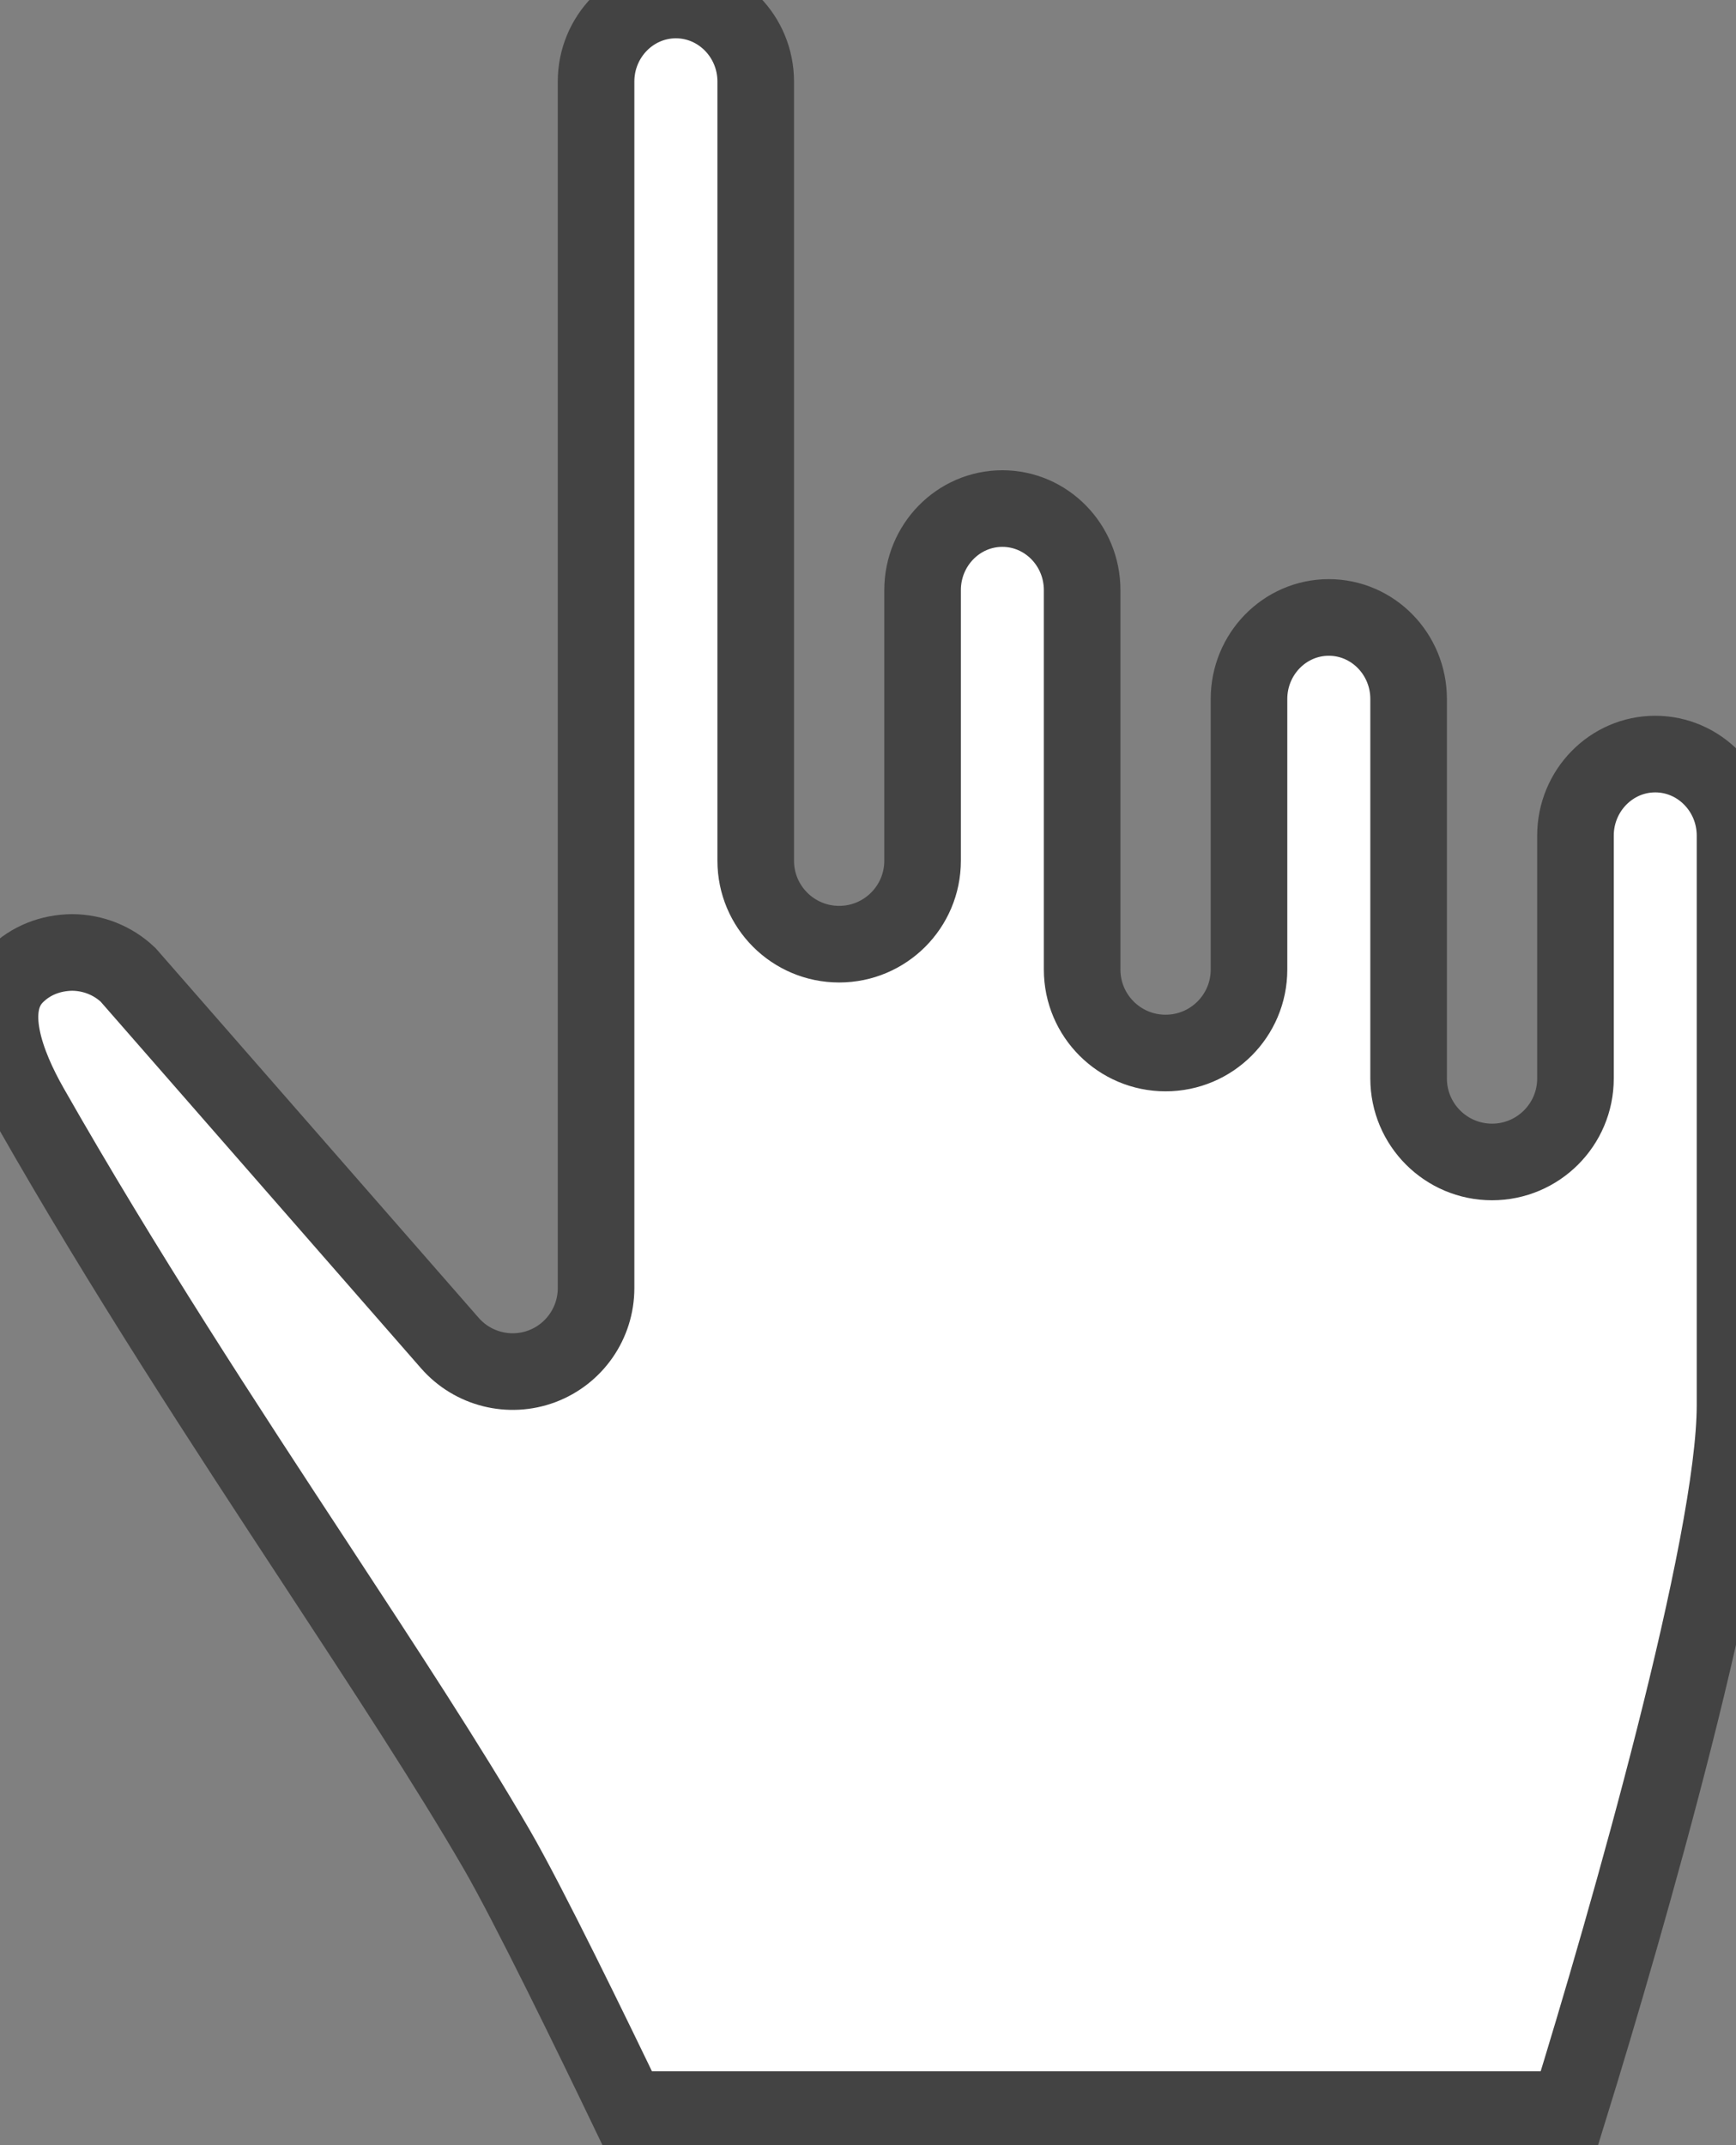 <svg width="34" height="42" viewBox="0 0 34 42" fill="none" xmlns="http://www.w3.org/2000/svg" xmlns:xlink="http://www.w3.org/1999/xlink">
<rect x="0" y="0" width="34" height="42" fill="#808080" stroke="none"/>
<path d="M32.418,14.764C33.28,14.764 33.981,15.481 33.981,16.361L33.981,27.512C33.981,30.239 31.885,37.569 30.729,41.303L12.297,41.303C11.62,39.893 10.35,37.282 9.729,36.211C8.779,34.573 7.517,32.651 6.182,30.615C4.415,27.923 2.414,24.872 0.596,21.678C0.121,20.844 -0.314,19.718 0.309,19.096C0.599,18.805 0.99,18.653 1.412,18.648C1.824,18.65 2.212,18.806 2.508,19.086L8.81,26.295C9.258,26.808 9.978,26.989 10.615,26.75C11.252,26.51 11.674,25.901 11.674,25.22L11.674,1.597C11.674,0.716 12.376,0 13.237,0C14.1,0 14.801,0.716 14.801,1.597L14.801,16.852C14.801,17.755 15.533,18.486 16.435,18.486C17.337,18.486 18.069,17.755 18.069,16.852L18.069,11.554C18.069,10.673 18.77,9.957 19.631,9.957C20.493,9.957 21.194,10.673 21.194,11.554L21.194,18.983C21.194,19.886 21.926,20.617 22.828,20.617C23.73,20.617 24.462,19.886 24.462,18.983L24.462,13.686C24.462,12.805 25.163,12.089 26.025,12.089C26.887,12.089 27.588,12.805 27.588,13.686L27.588,21.116C27.588,22.018 28.32,22.75 29.222,22.75C30.124,22.75 30.856,22.018 30.856,21.116L30.856,16.361C30.856,15.481 31.557,14.764 32.418,14.764Z" fill="#FFFFFF" stroke="#434343" stroke-width="1.5" stroke-miterlimit="3.999"/>
</svg>
